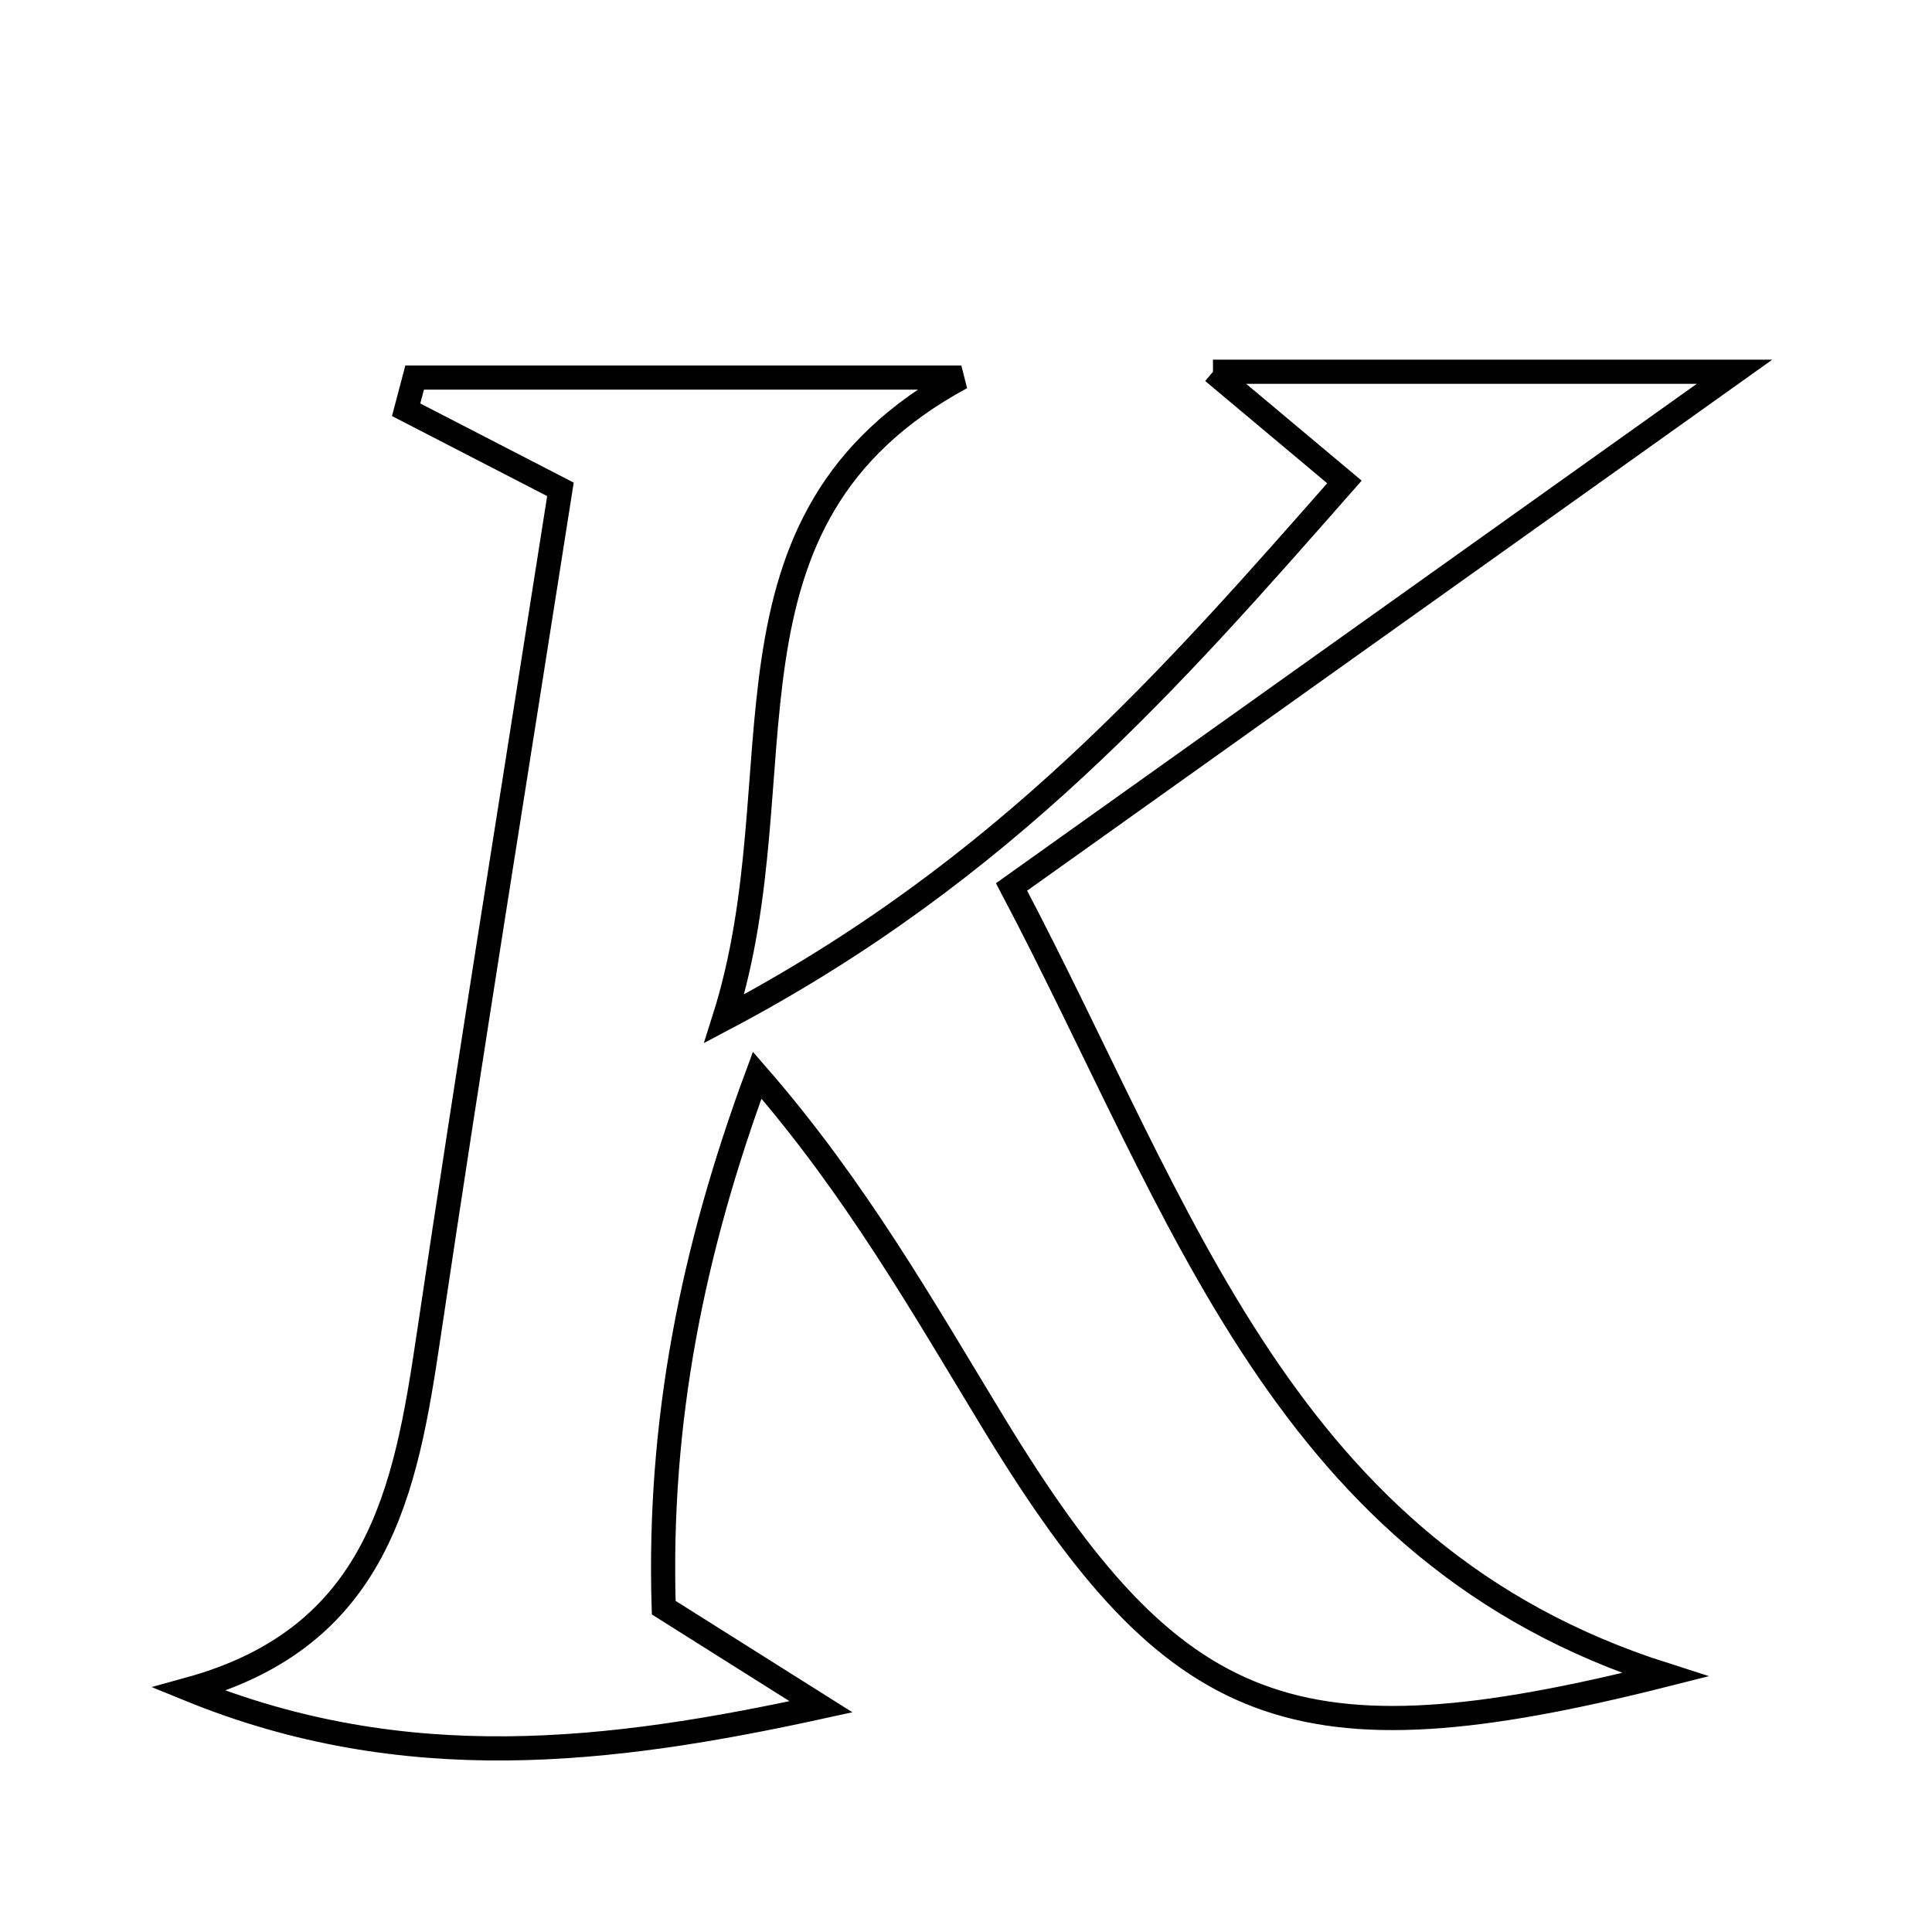 <svg xmlns="http://www.w3.org/2000/svg" viewBox="0.0 0.0 24.0 24.0" height="200px" width="200px"><path fill="none" stroke="black" stroke-width=".3" stroke-opacity="1.0"  filling="0" d="M15.068 4.618 C17.478 4.618 19.516 4.618 21.547 4.618 C18.582 6.731 15.68 8.798 12.566 11.018 C14.706 15.075 15.944 19.295 20.683 20.805 C16.082 21.967 14.595 21.38 12.348 17.688 C11.468 16.241 10.633 14.765 9.406 13.356 C8.601 15.535 8.174 17.662 8.245 19.971 C8.932 20.404 9.566 20.803 10.199 21.202 C7.582 21.774 5.031 22.081 2.348 20.985 C4.7 20.337 5.039 18.515 5.321 16.617 C5.845 13.092 6.415 9.573 6.962 6.079 C6.138 5.654 5.592 5.372 5.045 5.09 C5.08 4.956 5.116 4.823 5.151 4.69 C7.415 4.69 9.678 4.69 11.942 4.69 C8.686 6.454 9.96 9.616 8.997 12.654 C12.482 10.814 14.57 8.408 16.701 5.987 C16.134 5.512 15.719 5.164 15.068 4.618"></path></svg>